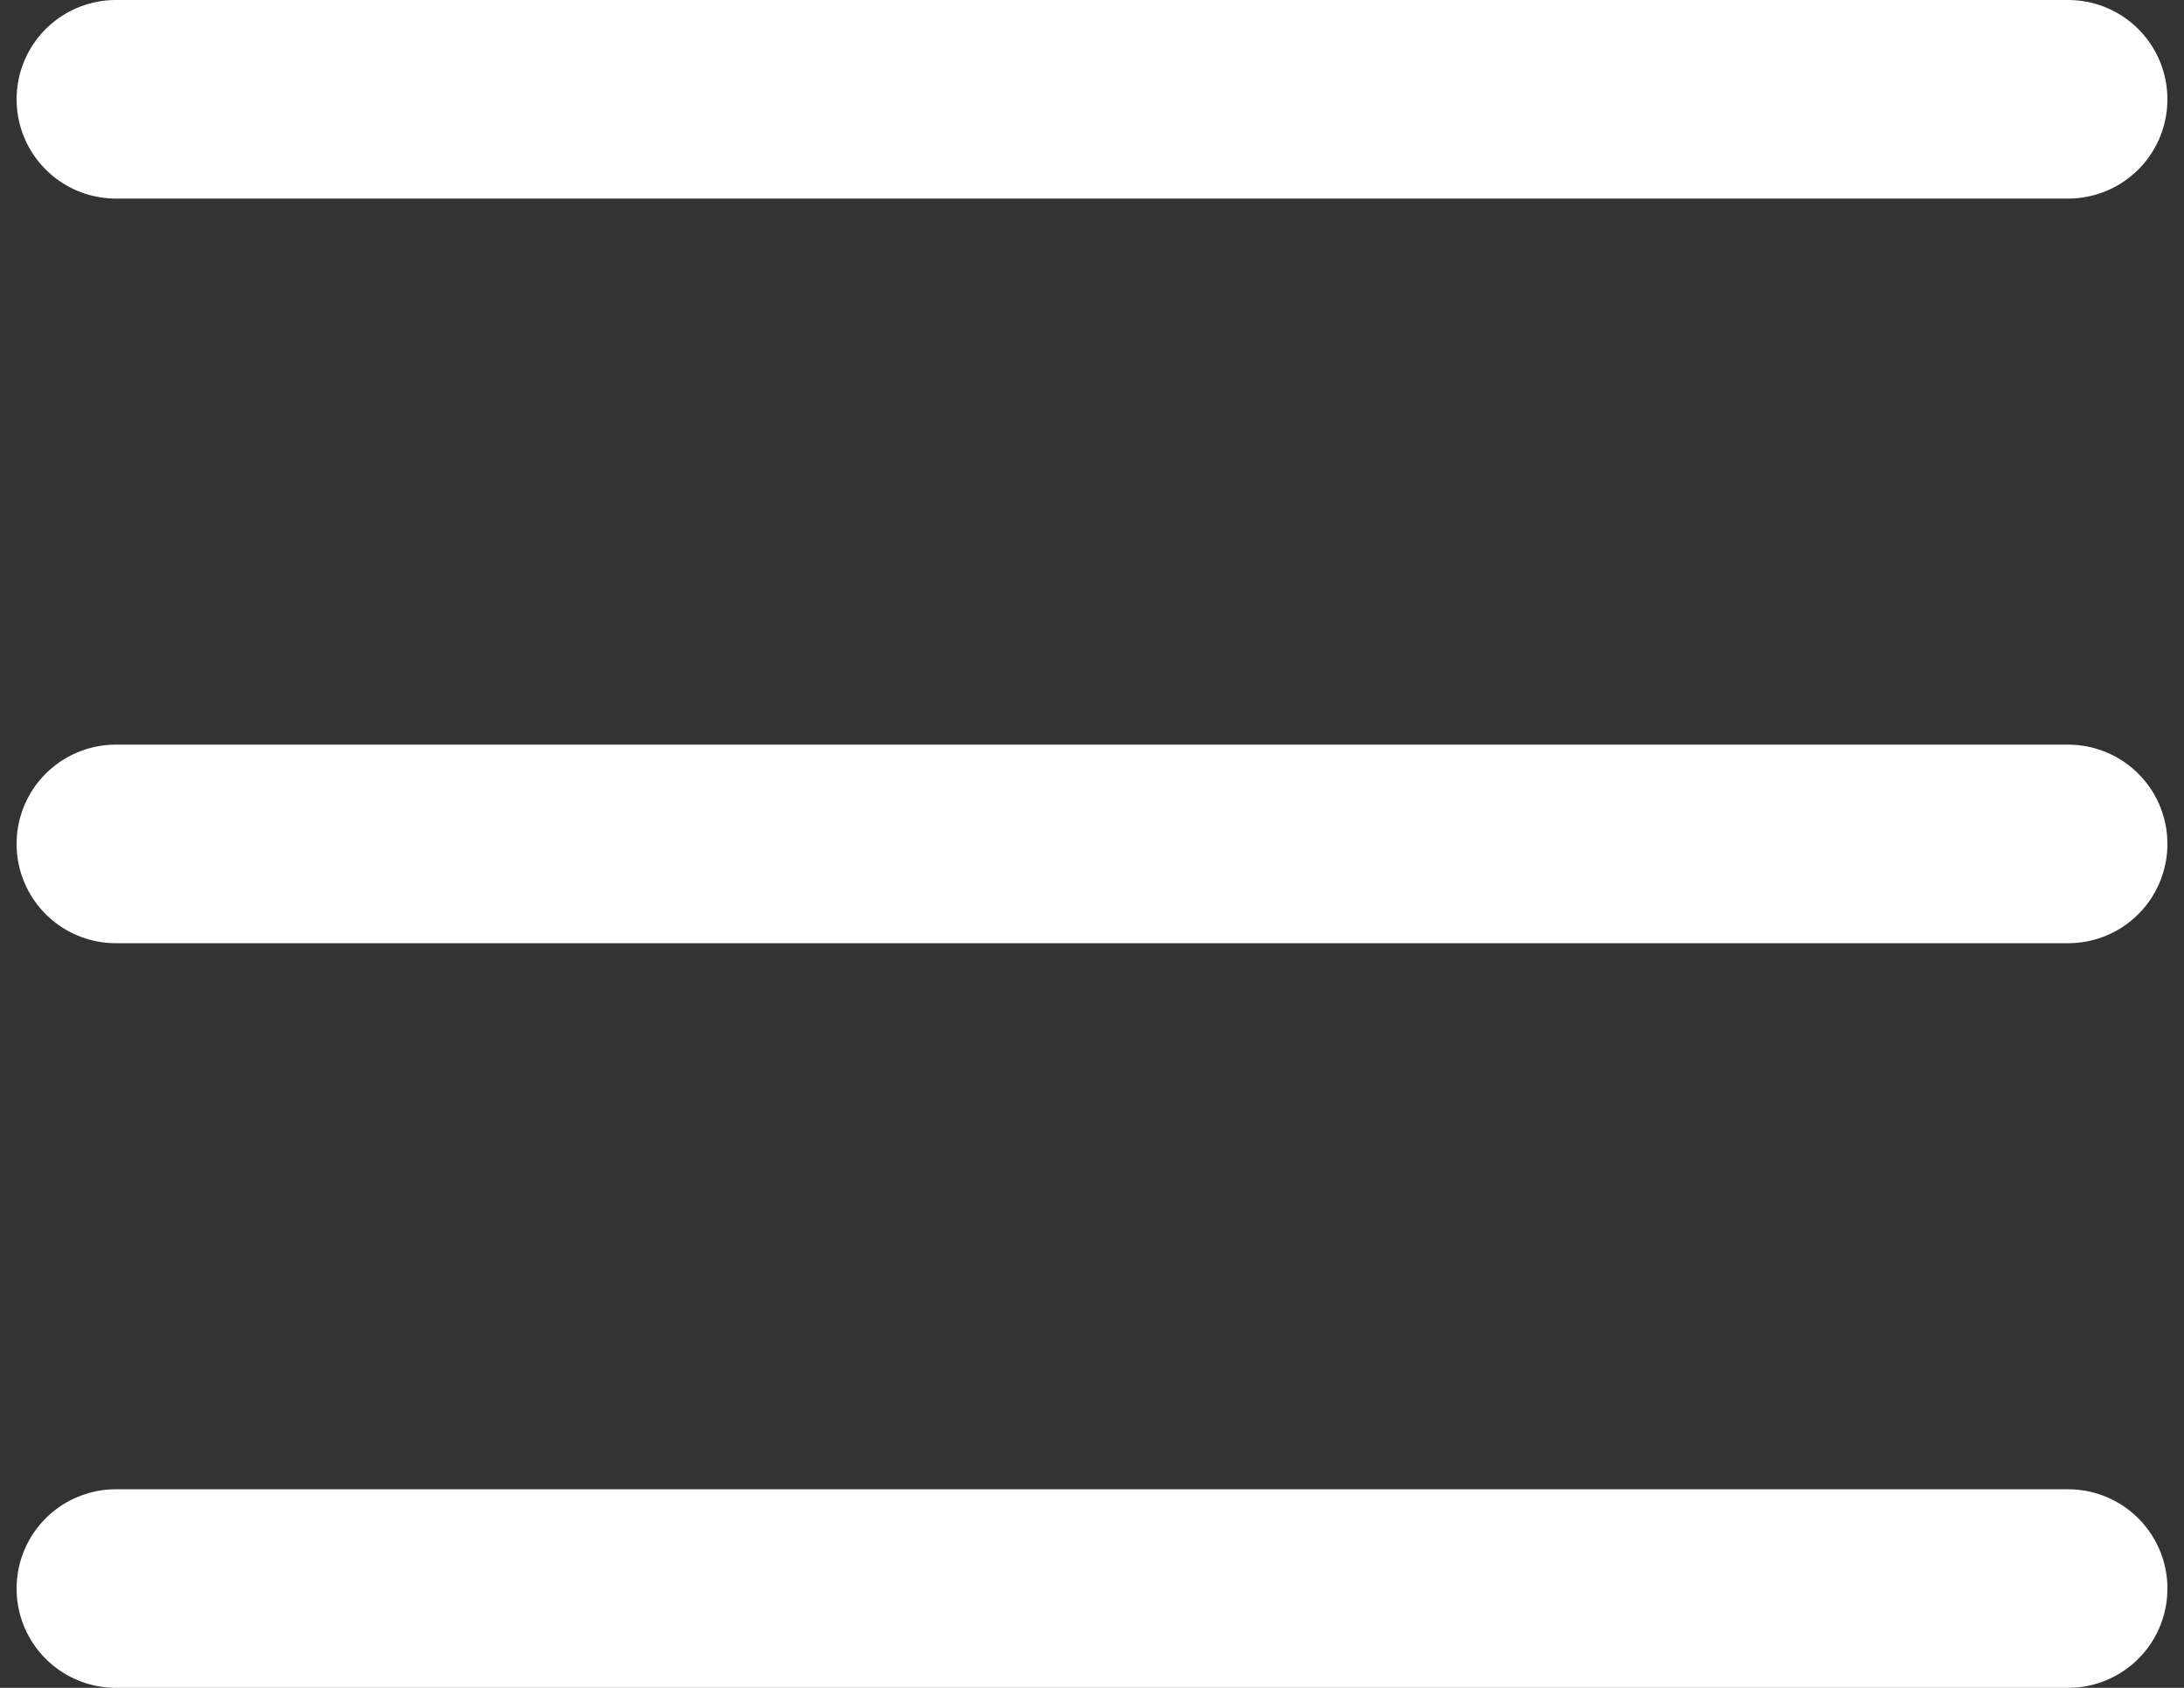 <svg width="22" height="17" viewBox="0 0 22 17" fill="none" xmlns="http://www.w3.org/2000/svg">
<rect x="0" y="0" width="22" height="17" fill="#333333" stroke="none"/>
<line x1="1.167" y1="1" x2="20.833" y2="1" stroke="white" stroke-width="2" stroke-linecap="round"/>
<line x1="1.167" y1="8.5" x2="20.833" y2="8.5" stroke="white" stroke-width="2" stroke-linecap="round"/>
<line x1="1.167" y1="16" x2="20.833" y2="16" stroke="white" stroke-width="2" stroke-linecap="round"/>
</svg>
